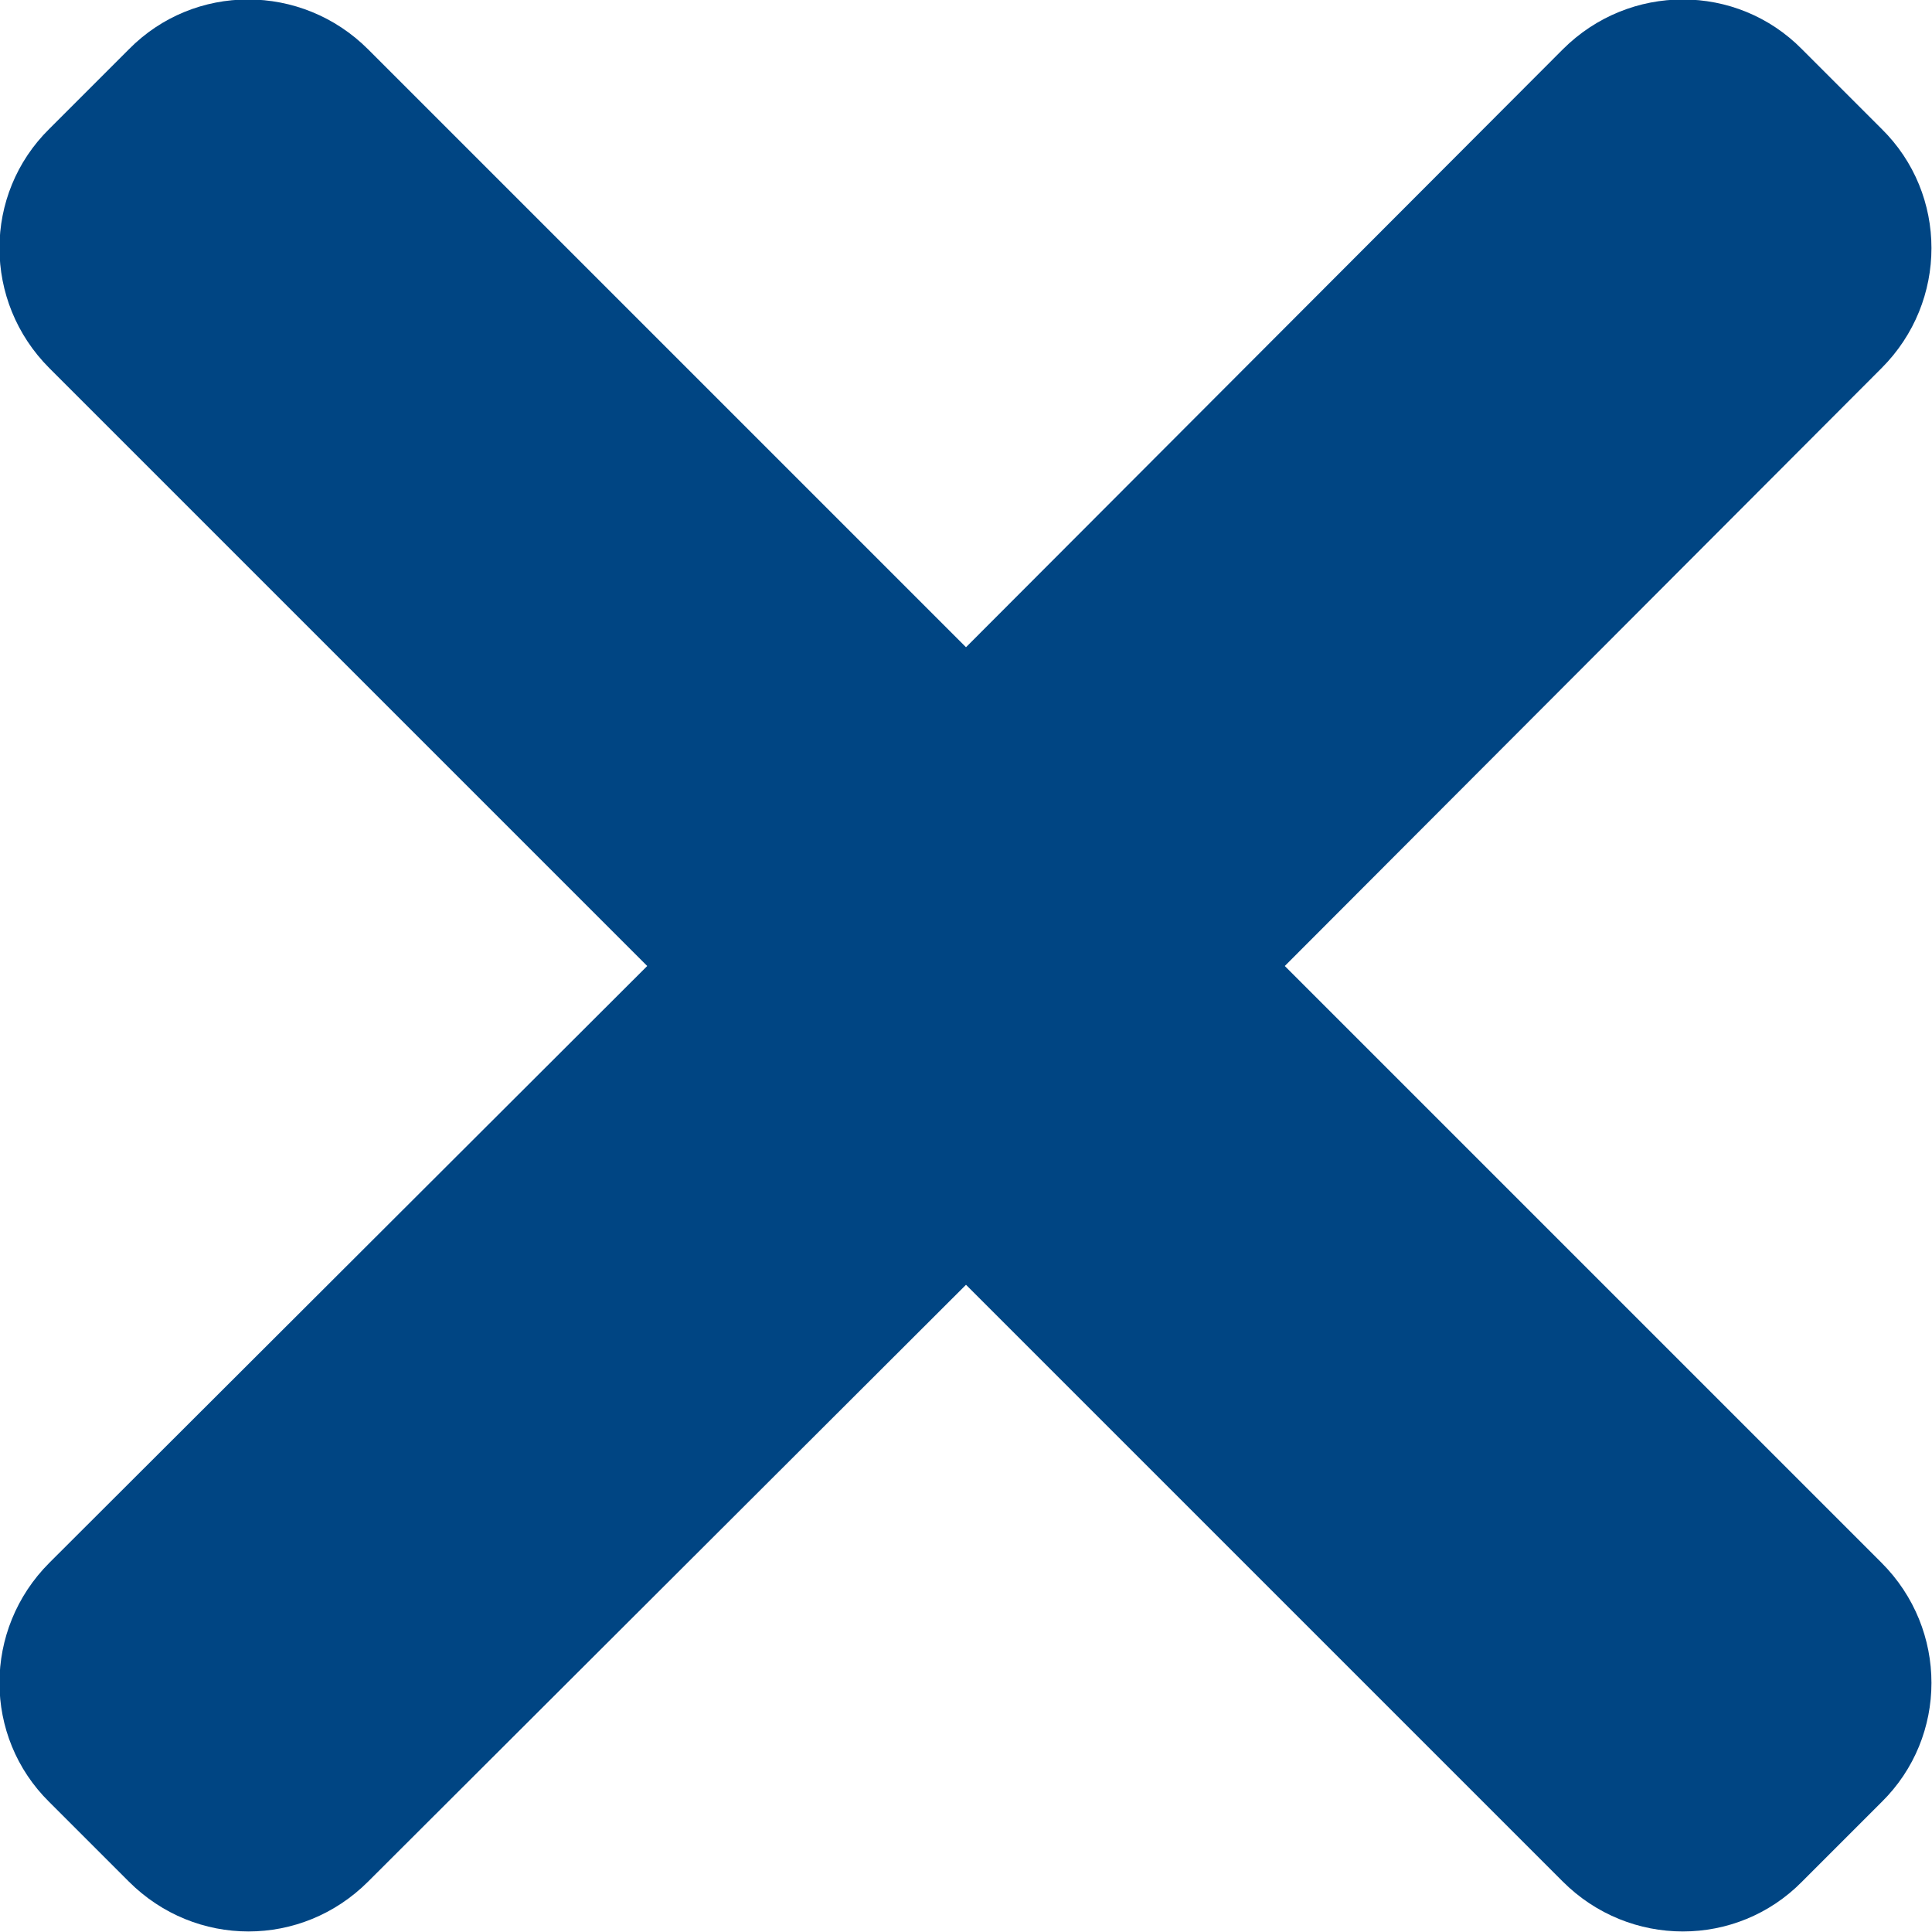 <svg width="18" height="18" viewBox="0 0 18 18" fill="none" xmlns="http://www.w3.org/2000/svg" xmlns:xlink="http://www.w3.org/1999/xlink">
	<desc>
			Created with Pixso.
	</desc>
	<defs/>
	<path id="Vector" d="M11.97 9L17.53 3.43C18.15 2.81 18.15 1.81 17.53 1.2L16.79 0.46C16.18 -0.16 15.18 -0.16 14.56 0.46L9 6.03L3.43 0.46C2.81 -0.16 1.81 -0.16 1.2 0.46L0.46 1.2C-0.16 1.81 -0.16 2.81 0.46 3.43L6.03 9L0.46 14.56C-0.16 15.18 -0.16 16.18 0.46 16.79L1.2 17.53C1.82 18.15 2.81 18.15 3.43 17.53L9 11.97L14.56 17.53C15.18 18.15 16.18 18.15 16.79 17.53L17.53 16.79C18.15 16.18 18.15 15.18 17.53 14.56L11.97 9Z" fill="#004583" fill-opacity="1" fill-rule="nonzero"/>
</svg>
